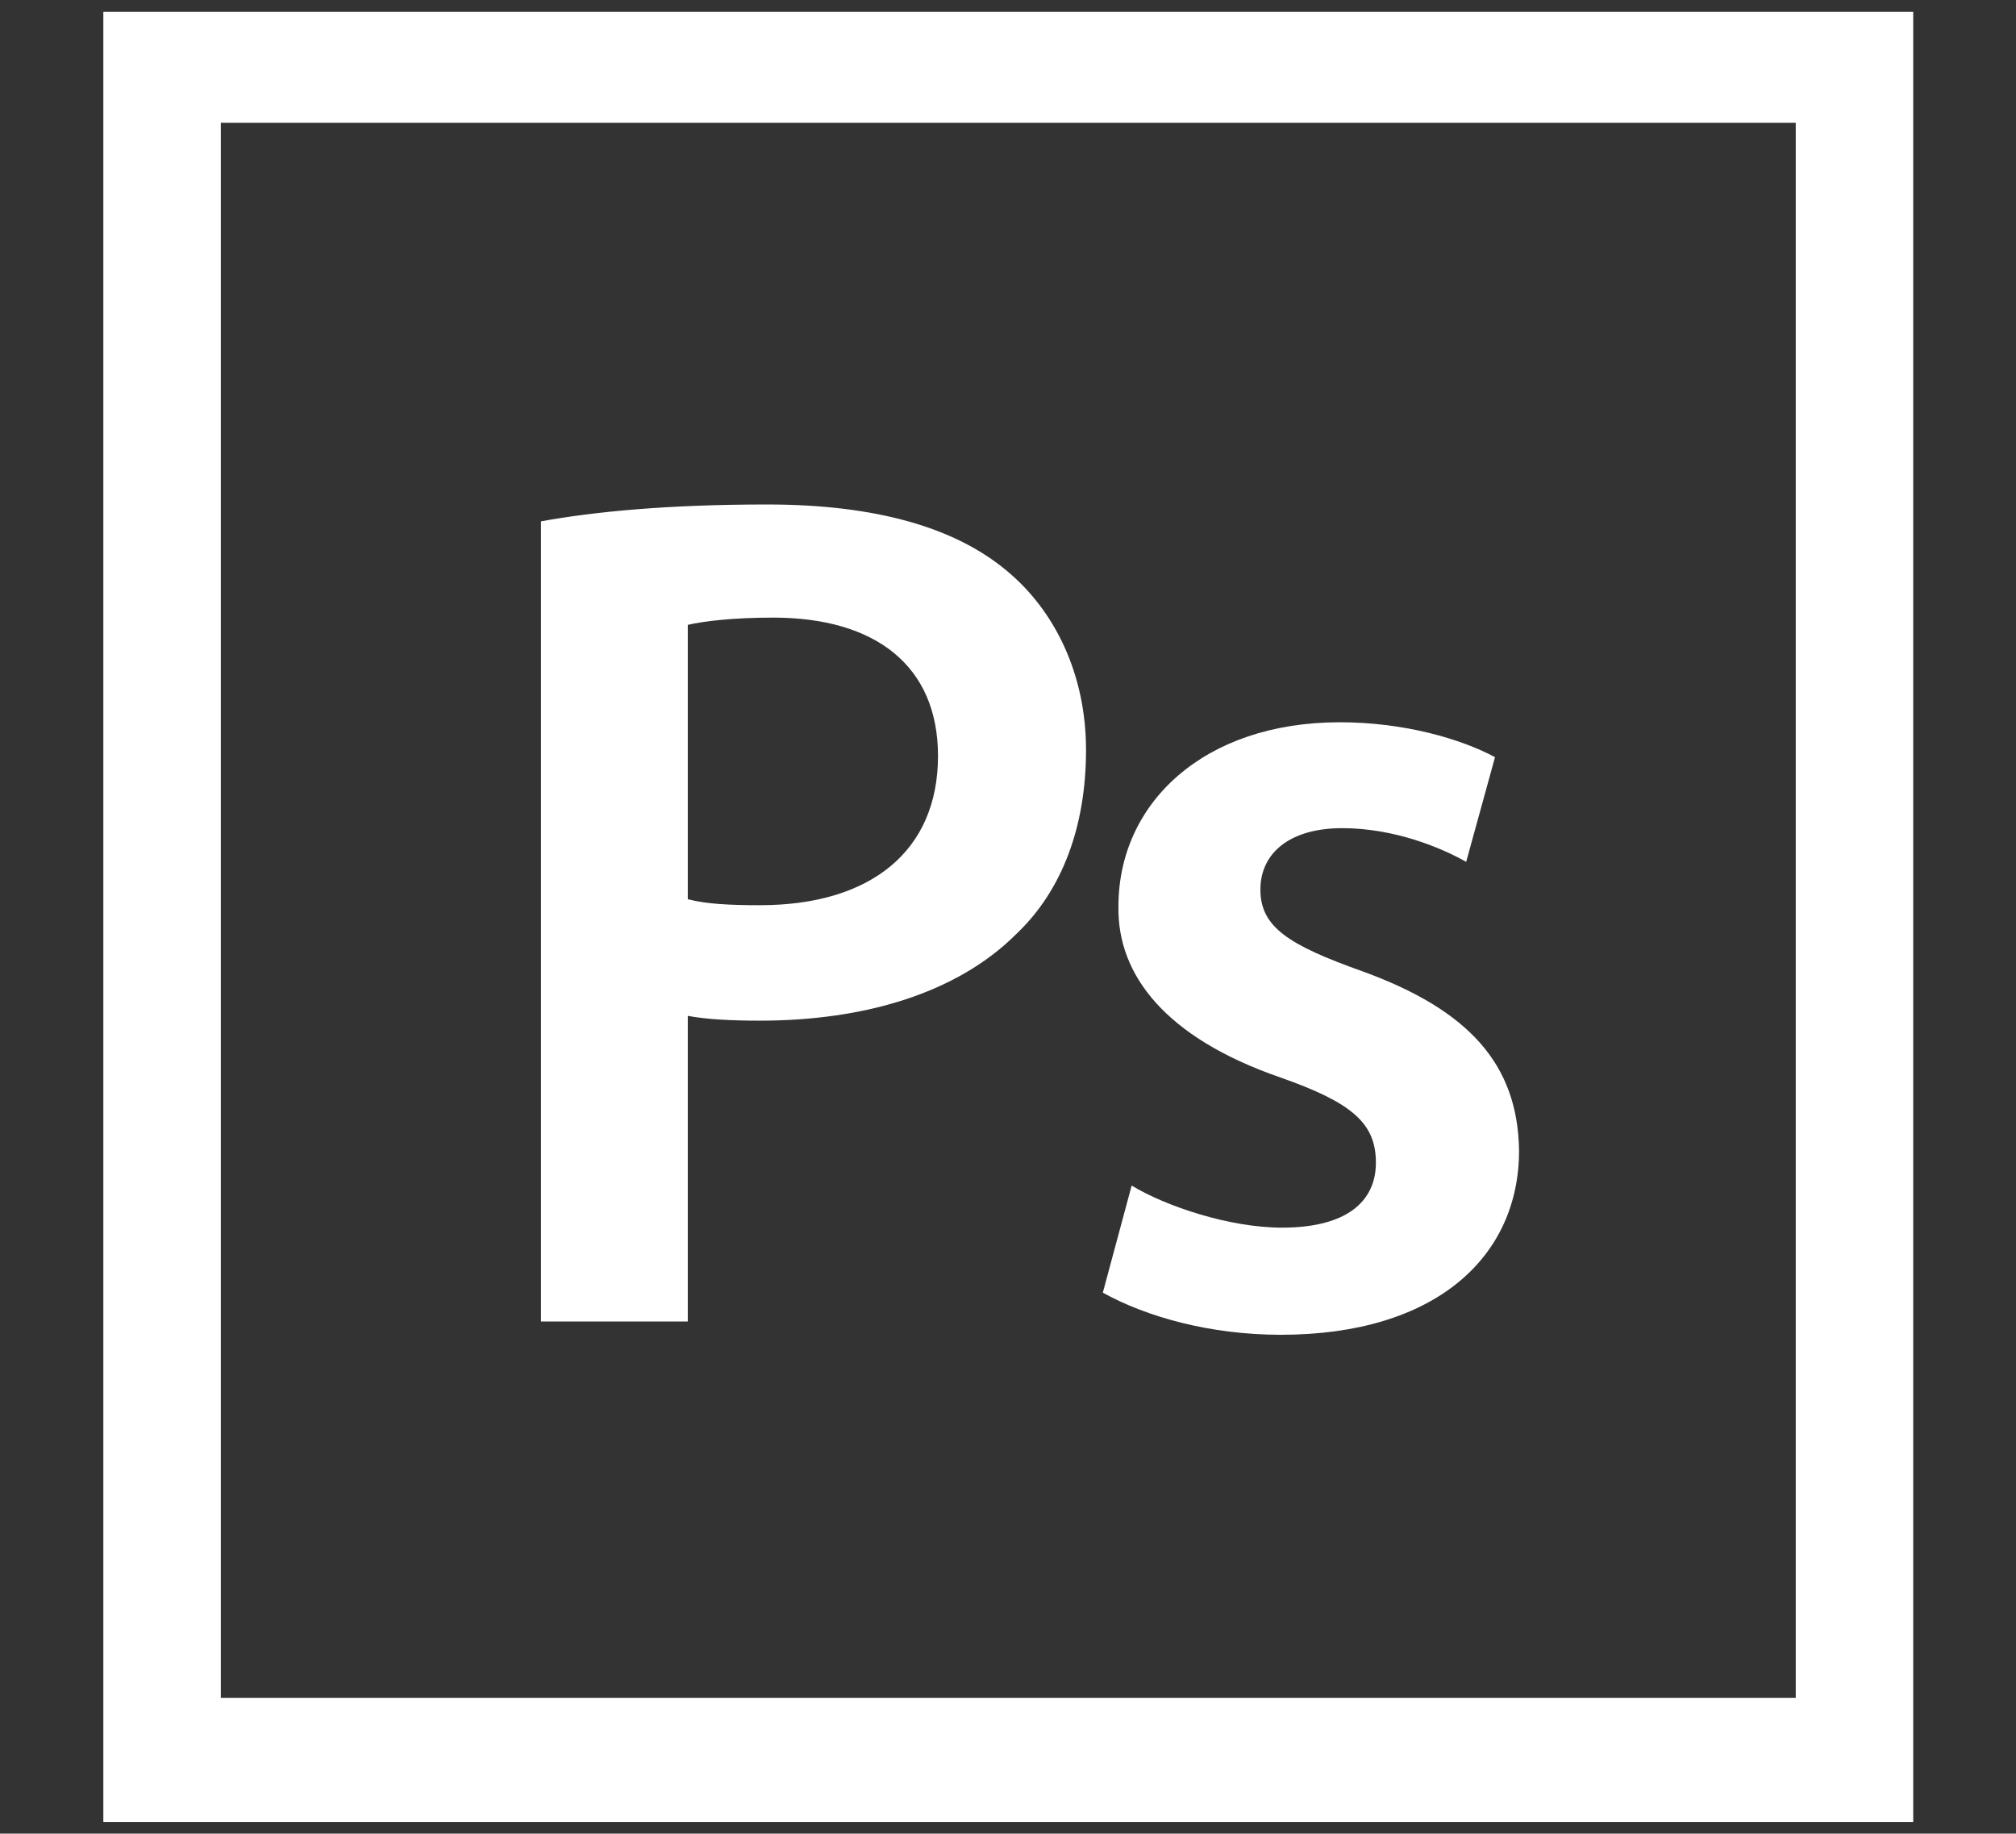<?xml version="1.0" standalone="no"?><!DOCTYPE svg PUBLIC "-//W3C//DTD SVG 1.1//EN" "http://www.w3.org/Graphics/SVG/1.1/DTD/svg11.dtd"><svg t="1487046953702" class="icon" style="" viewBox="0 0 1126 1024" version="1.1" xmlns="http://www.w3.org/2000/svg" p-id="2229" xmlns:xlink="http://www.w3.org/1999/xlink" width="100%" height="100%"><rect x="0" y="0" width="1126" height="1024" fill="#333333" stroke="none"/><defs><style type="text/css"></style></defs><path fill="#fff" d="M562.226 318.691c-28.905-24.198-73.228-36.961-133.724-36.961-55.758 0-96.763 4.044-126.332 9.414v446.851h81.978V567.31c10.741 2.022 24.864 2.685 40.31 2.685 58.475 0 110.22-15.447 143.139-48.364 25.556-24.199 38.982-59.834 38.982-102.828 0-42.332-17.47-77.935-44.353-100.112zM424.458 505.519c-16.775 0-30.232-0.664-40.31-3.35V348.955c8.752-2.022 24.864-4.044 47.702-4.044 57.117 0 92.056 26.884 92.056 77.272 0 53.105-37.625 83.337-99.449 83.337z" p-id="2230"></path><path fill="#fff" d="M57.72 6.638v1010.842h1010.875V6.638H57.72z m945.256 941.523H123.339V68.552h879.638v879.609z" p-id="2231"></path><path fill="#fff" d="M715.41 745.419c-39.646 0-75.248-10.077-99.449-23.534l16.112-59.802c18.828 11.436 54.432 23.504 84.001 23.504 36.296 0 52.408-14.785 52.408-36.267 0-22.176-13.426-33.611-53.736-47.735-63.845-22.176-90.728-57.114-90.065-95.404 0-57.779 47.734-102.828 123.646-102.828 36.267 0 67.889 9.414 86.686 19.492l-16.112 58.474c-14.121-8.056-40.342-18.827-69.216-18.827-29.568 0-45.712 14.121-45.712 34.276 0 20.851 15.448 30.895 57.117 45.712 59.139 21.513 86.685 51.747 87.349 100.111 0 59.138-46.344 102.828-133.062 102.828h0.033v-0z" p-id="2232"></path></svg>